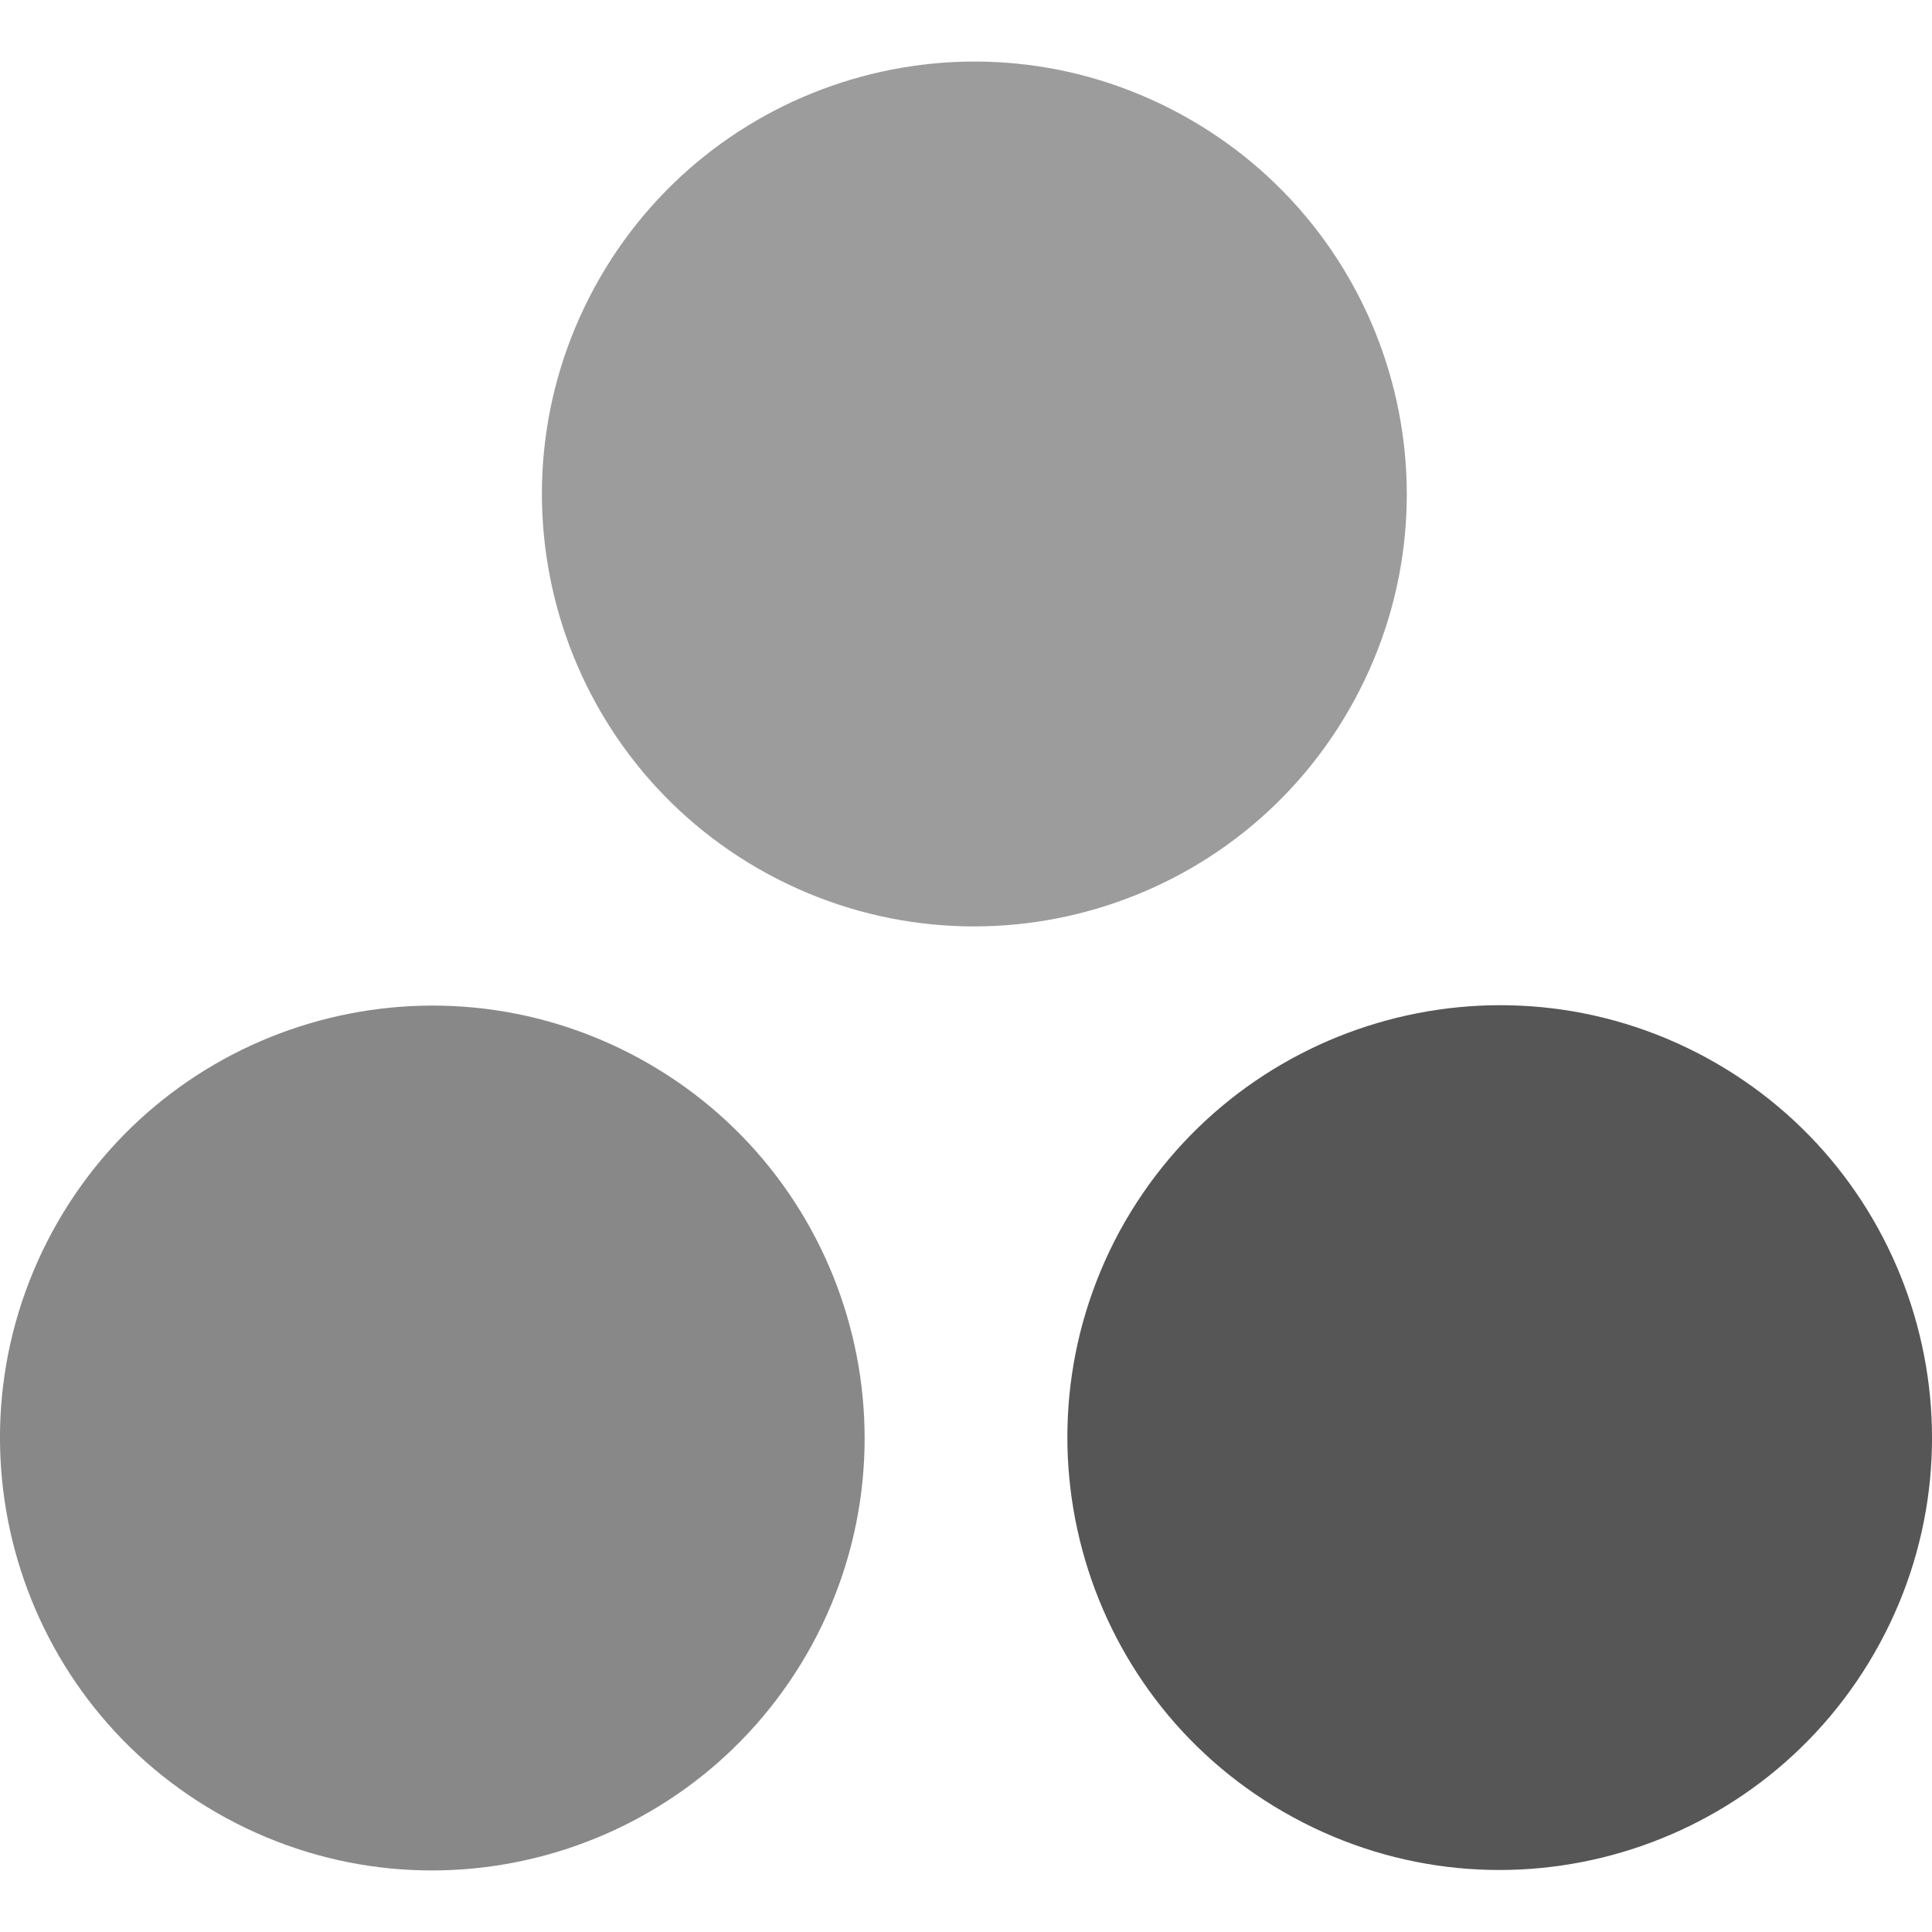 
<svg xmlns="http://www.w3.org/2000/svg" xmlns:xlink="http://www.w3.org/1999/xlink" width="16px" height="16px" viewBox="0 0 16 16" version="1.1">
<g id="surface1">
<path style=" stroke:none;fill-rule:nonzero;fill:#565656;fill-opacity:1;" d="M 14.129 8.758 C 15.867 9.703 16.508 11.879 15.566 13.613 C 14.621 15.352 12.449 15.996 10.711 15.051 C 8.973 14.109 8.332 11.934 9.273 10.195 C 10.219 8.461 12.391 7.816 14.129 8.758 Z M 14.129 8.758 "/>
<path style=" stroke:none;fill-rule:nonzero;fill:rgb(53.333%,53.333%,53.333%);fill-opacity:1;" d="M 5.289 8.762 C 7.027 9.707 7.668 11.879 6.727 13.617 C 5.781 15.355 3.609 16 1.871 15.055 C 0.133 14.109 -0.508 11.938 0.434 10.199 C 1.379 8.461 3.551 7.82 5.289 8.762 Z M 5.289 8.762 "/>
<path style=" stroke:none;fill-rule:nonzero;fill:rgb(61.176%,61.176%,61.176%);fill-opacity:1;" d="M 9.777 0.945 C 11.516 1.891 12.16 4.062 11.215 5.801 C 10.27 7.539 8.098 8.18 6.359 7.238 C 4.621 6.293 3.98 4.121 4.922 2.383 C 5.867 0.645 8.039 0 9.777 0.945 Z M 9.777 0.945 "/>
</g>
</svg>
